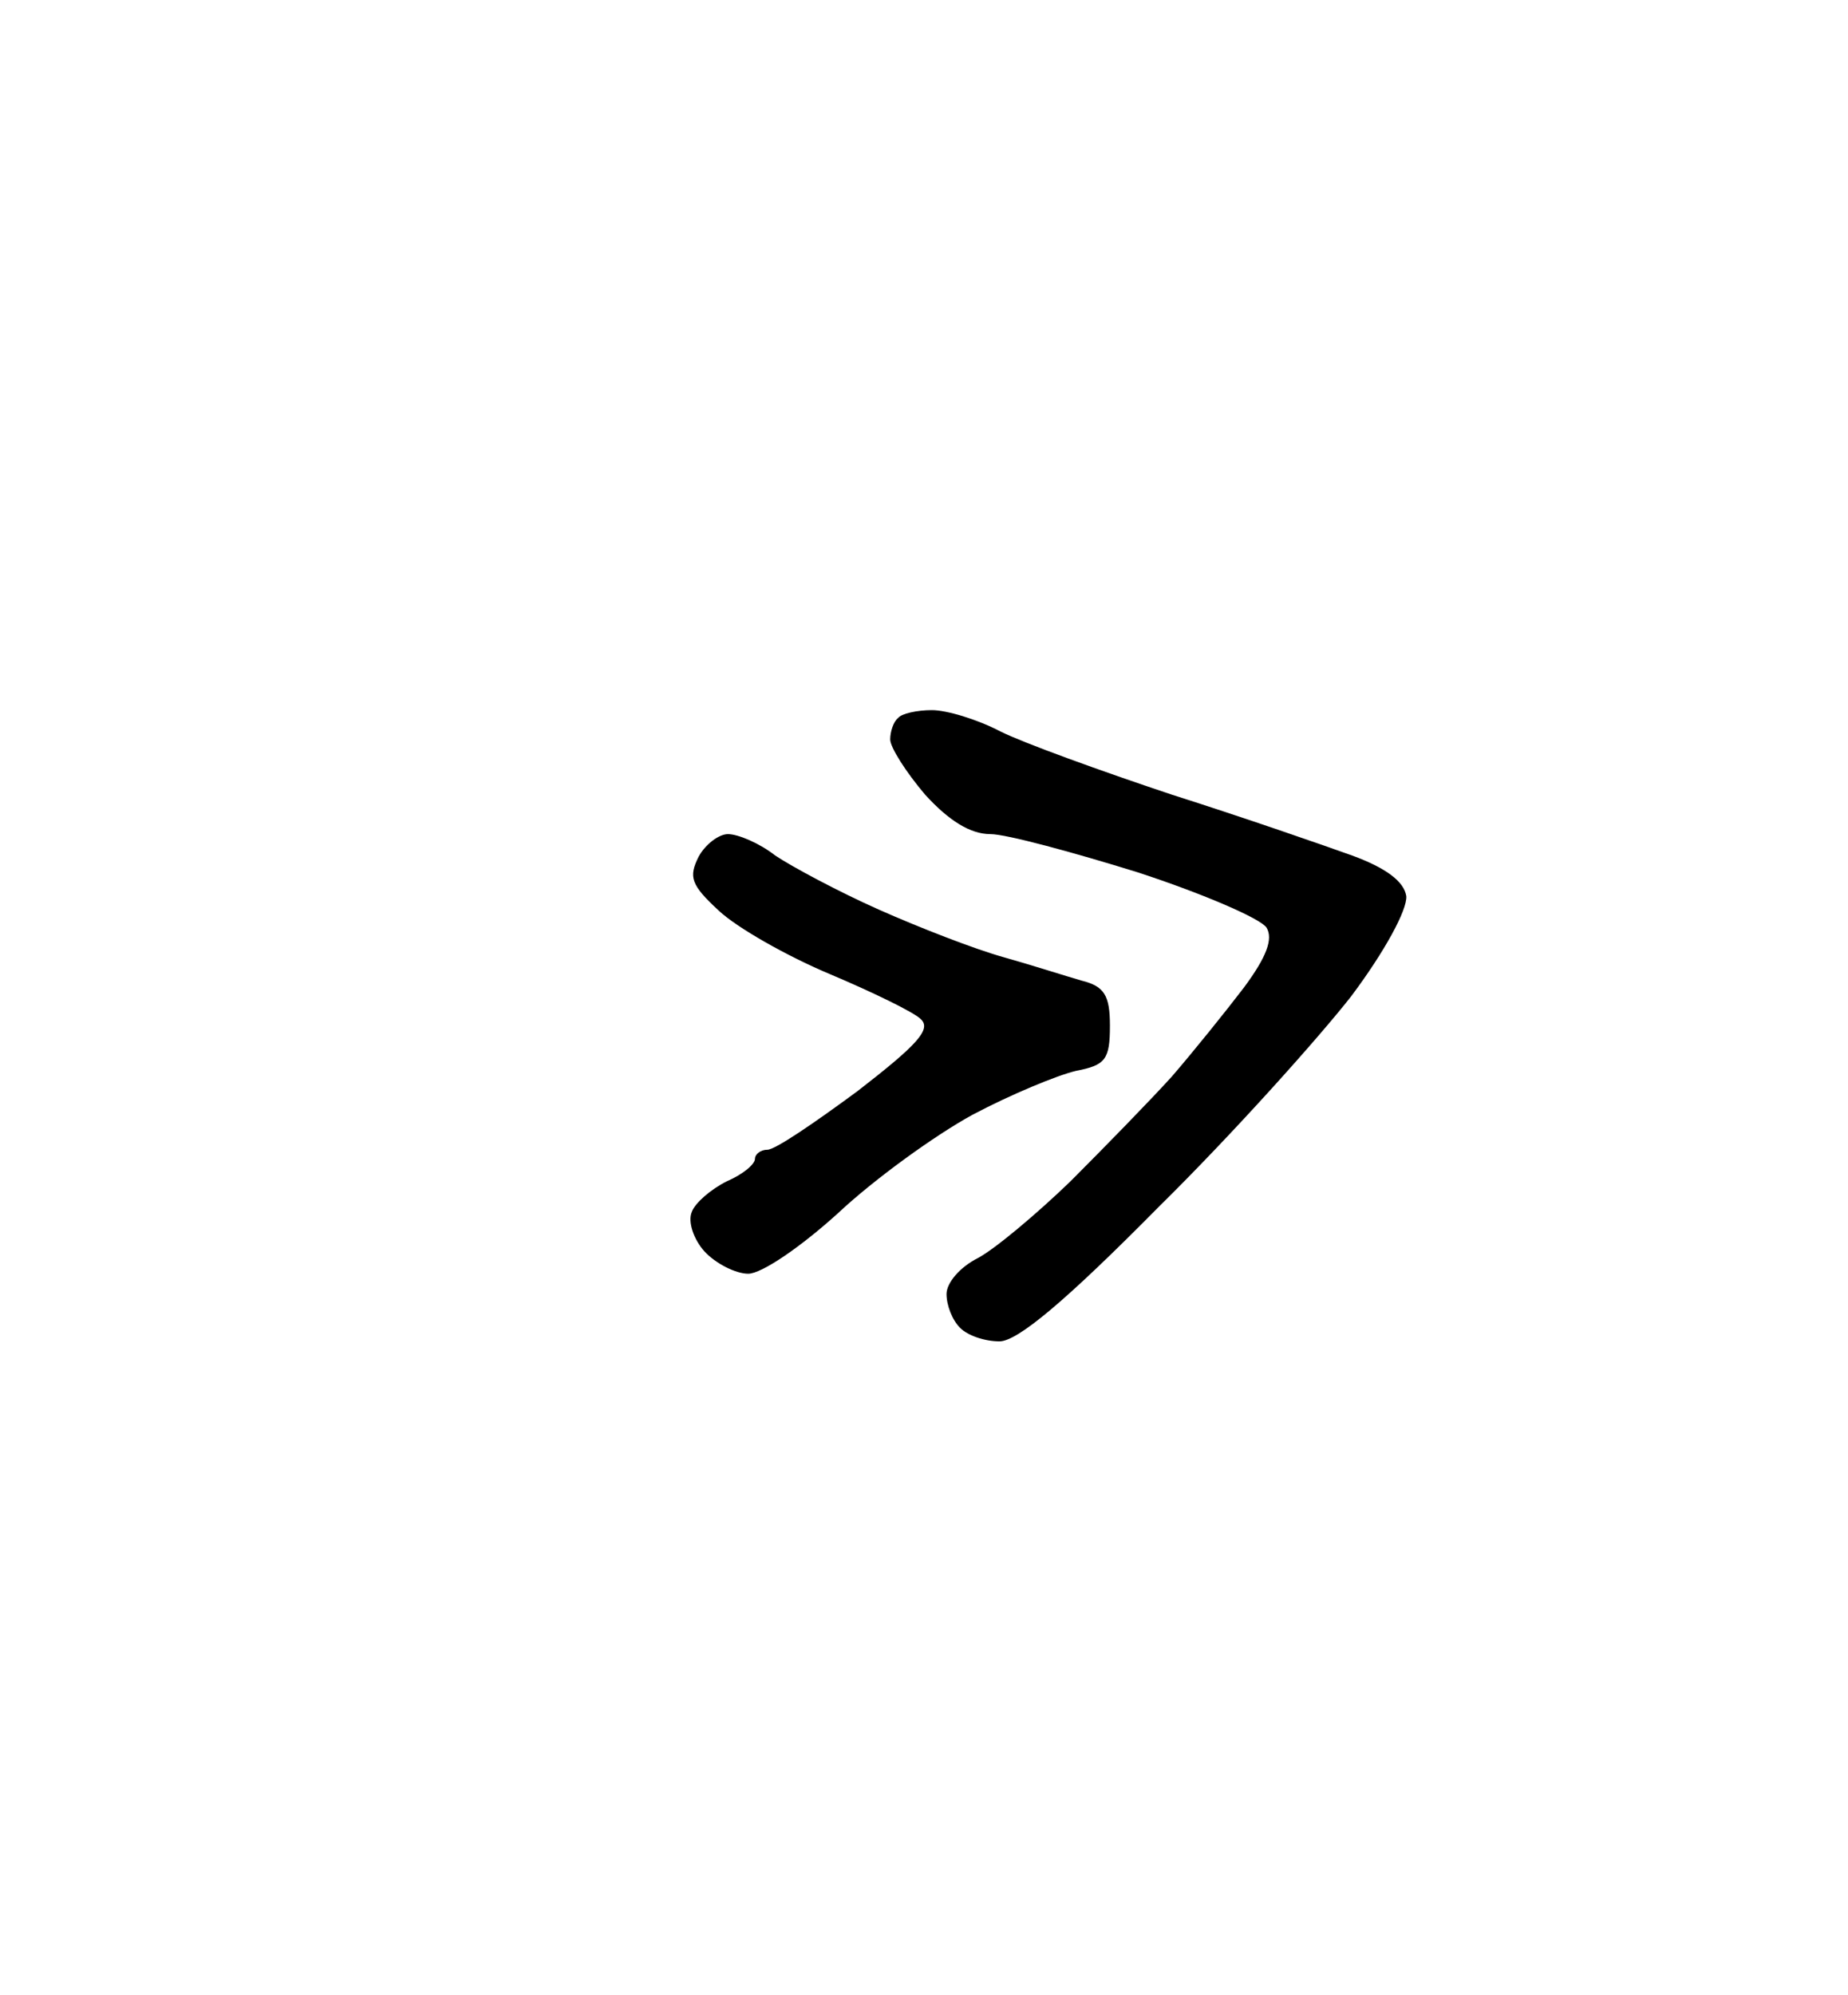 <?xml version="1.0" standalone="no"?>
<!DOCTYPE svg PUBLIC "-//W3C//DTD SVG 20010904//EN"
 "http://www.w3.org/TR/2001/REC-SVG-20010904/DTD/svg10.dtd">
<svg version="1.0" xmlns="http://www.w3.org/2000/svg"
 width="164pt" height="177pt" viewBox="0 0 164 177"
 preserveAspectRatio="xMidYMid meet">
<g transform="translate(0,177) scale(0.1,-0.1)"
fill="#000000" stroke="none">
<path d="M827 1140 c-13 0 -27 -3 -30 -7 -4 -3 -7 -12 -7 -19 0 -7 14 -29 31
-49 21 -23 40 -35 58 -35 14 0 73 -16 131 -34 58 -19 109 -41 114 -49 6 -10 0
-26 -20 -53 -16 -21 -45 -57 -64 -79 -19 -21 -60 -63 -90 -93 -30 -29 -67 -60
-82 -68 -16 -8 -28 -22 -28 -32 0 -10 5 -23 12 -30 7 -7 22 -12 35 -12 16 0
59 36 141 119 66 65 142 150 171 187 30 40 50 77 49 89 -2 13 -18 25 -48 36
-25 9 -97 34 -160 54 -63 21 -132 46 -152 56 -21 11 -48 19 -61 19z M646 1030
c-8 0 -20 -9 -26 -20 -9 -18 -7 -25 18 -48 16 -15 60 -40 98 -56 38 -16 75
-34 81 -40 10 -9 -3 -23 -56 -64 -38 -28 -73 -52 -80 -52 -6 0 -11 -4 -11 -8
0 -5 -11 -14 -25 -20 -14 -7 -28 -19 -31 -27 -4 -9 2 -25 11 -35 10 -11 28
-20 39 -20 12 0 47 24 80 54 32 30 86 69 119 87 34 18 75 35 92 39 26 5 30 10
30 40 0 27 -5 35 -25 40 -14 4 -45 14 -70 21 -25 7 -74 26 -110 42 -36 16 -77
38 -92 48 -14 11 -33 19 -42 19z"/>
</g>
</svg>
